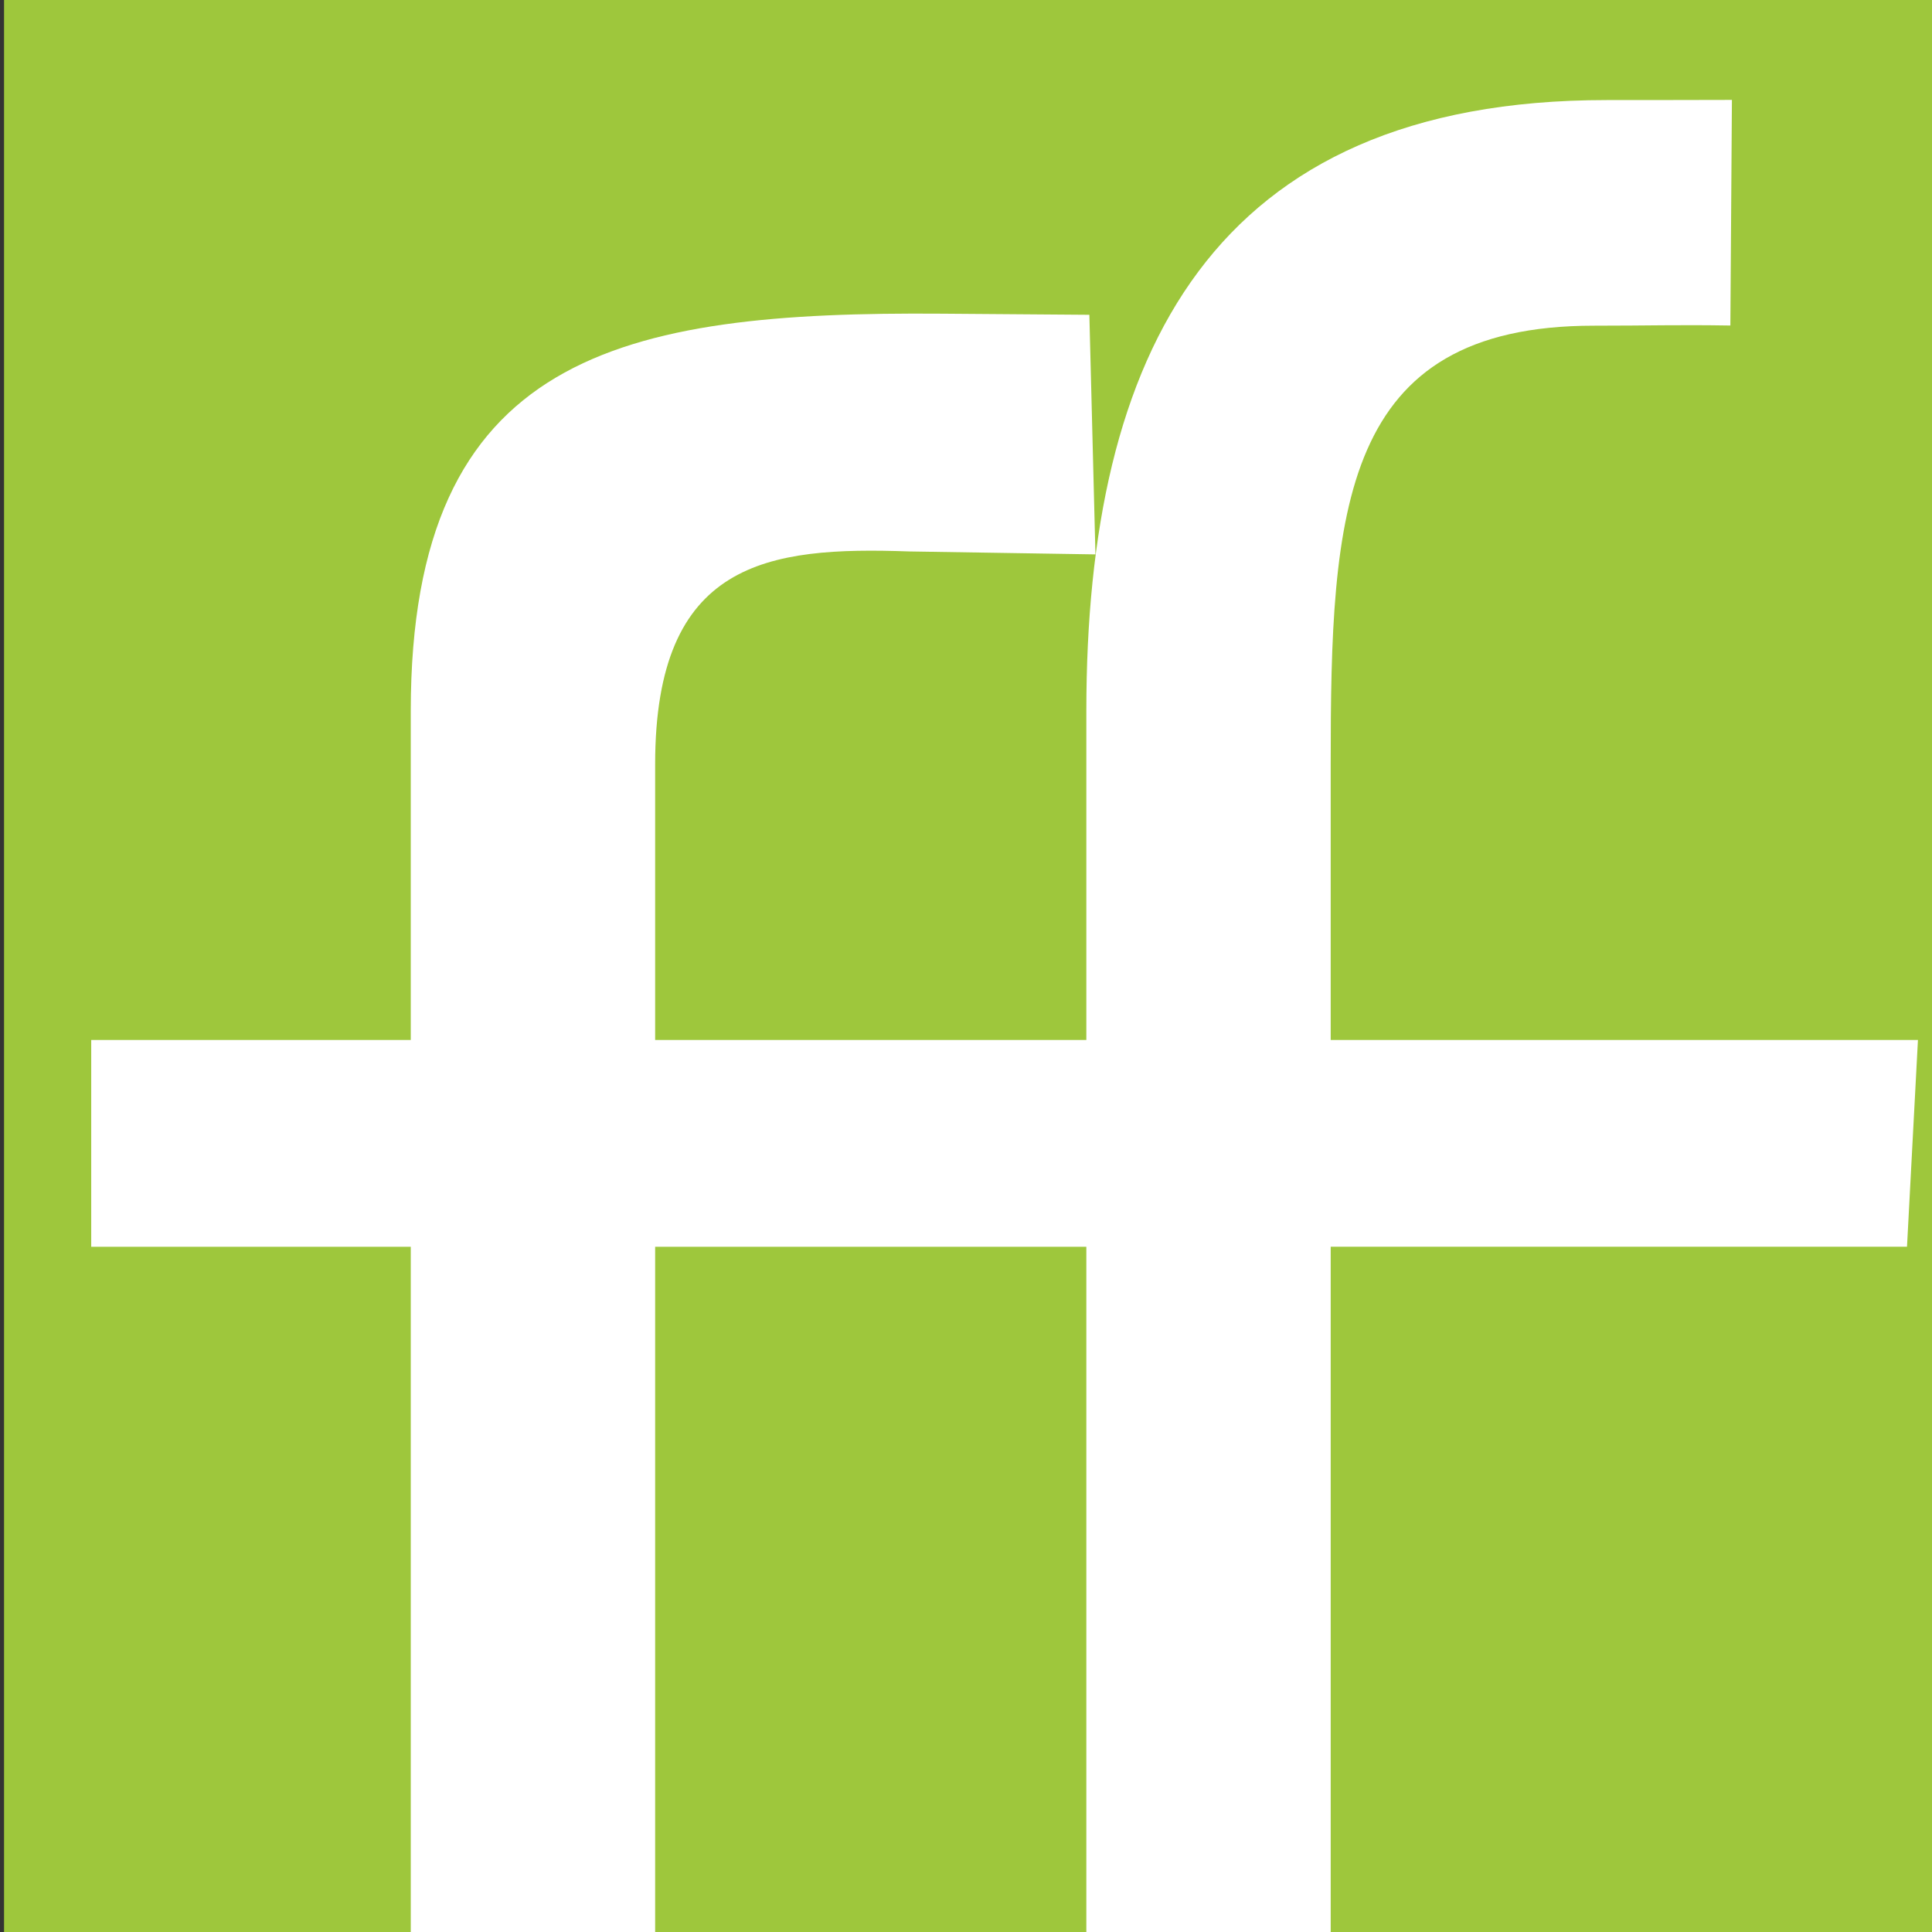 <?xml version="1.0" encoding="UTF-8" standalone="no"?>
<!-- Created with Inkscape (http://www.inkscape.org/) -->

<svg
   xmlns:dc="http://purl.org/dc/elements/1.1/"
   xmlns:cc="http://creativecommons.org/ns#"
   xmlns:rdf="http://www.w3.org/1999/02/22-rdf-syntax-ns#"
   xmlns:svg="http://www.w3.org/2000/svg"
   xmlns="http://www.w3.org/2000/svg"
   xmlns:sodipodi="http://sodipodi.sourceforge.net/DTD/sodipodi-0.dtd"
   xmlns:inkscape="http://www.inkscape.org/namespaces/inkscape"
   version="1.1"
   id="svg2979"
   width="80"
   height="80"
   viewBox="0 0 80 80"
   sodipodi:docname="ff.svg"
   inkscape:version="0.92.5 (2060ec1f9f, 2020-04-08)">
  <rect x="0" y="0" width="80" height="80" fill="#333333" stroke="none"/>
  <defs
     id="defs2983" />
  <sodipodi:namedview
     pagecolor="#ffffff"
     bordercolor="#666666"
     borderopacity="1"
     objecttolerance="10"
     gridtolerance="10"
     guidetolerance="10"
     inkscape:pageopacity="0"
     inkscape:pageshadow="2"
     inkscape:window-width="1920"
     inkscape:window-height="1016"
     id="namedview2981"
     showgrid="true"
     showguides="true"
     inkscape:guide-bbox="true"
     inkscape:snap-global="false"
     inkscape:zoom="5.9566673"
     inkscape:cx="0.085684012"
     inkscape:cy="14.229716"
     inkscape:window-x="0"
     inkscape:window-y="27"
     inkscape:window-maximized="1"
     inkscape:current-layer="svg2979">
    <inkscape:grid
       type="xygrid"
       id="grid7263" />
    <sodipodi:guide
       position="10,77.398"
       orientation="0,1"
       id="guide7265"
       inkscape:locked="false" />
  </sodipodi:namedview>
  <rect
     style="opacity:1;fill:#9ec73c;fill-opacity:1;fill-rule:nonzero;stroke:none;stroke-width:7.599;stroke-linecap:butt;stroke-linejoin:round;stroke-miterlimit:4;stroke-dasharray:none;stroke-dashoffset:0;stroke-opacity:1"
     id="rect3423"
     width="80.246"
     height="80.414"
     x="0.168"
     y="-0.078"
     ry="0" />
  <path
     inkscape:connector-curvature="0"
     id="path7251"
     style="font-style:normal;font-variant:normal;font-weight:normal;font-stretch:normal;font-size:96px;line-height:1.25;font-family:'Avenir LT Std';-inkscape-font-specification:'Avenir LT Std';letter-spacing:0px;word-spacing:0px;fill:#ffffff;fill-opacity:1;stroke:none;stroke-width:1.351"
     d="m 17.009,103.778 c 0.277,8.658 -2.479,13.668 -6.034,13.876 l -9.563,0.16 0.222,9.785 10.168,0.08 c 6.344,0.172 15.45,-5.016 15.326,-23.902 V 51.626 H 45.126 V 43.064 H 27.128 V 31.647 c 0,-8.423 4.664,-9.02 10.517,-8.813 l 7.715,0.122 -0.252,-9.921 -6.105,-0.046 C 25.705,12.89 17.009,14.653 17.009,29.442 V 43.064 H 3.777 v 8.562 H 17.009 Z"
     sodipodi:nodetypes="ccccccccccssccssccccc" />
  <path
     inkscape:connector-curvature="0"
     id="path7253"
     style="font-style:normal;font-variant:normal;font-weight:normal;font-stretch:normal;font-size:96px;line-height:1.25;font-family:'Avenir LT Std';-inkscape-font-specification:'Avenir LT Std';letter-spacing:0px;word-spacing:0px;fill:#ffffff;fill-opacity:1;stroke:none;stroke-width:1.351"
     d="M 79.418,43.064 H 55.101 V 31.648 c 0,-10.508 0.389,-18.162 10.897,-18.162 2.335,0 3.427,-0.043 5.653,-0.007 l 0.064,-9.342 c -2.808,0.005 -2.602,0.007 -5.197,0.007 -16.346,0 -21.535,10.508 -21.535,25.297 V 43.063 51.625 103.777 H 55.101 V 51.625 h 23.864 z"
     sodipodi:nodetypes="ccssccssccccccc" />
  <rect
     style="opacity:1;fill:#ffffff;fill-opacity:1;fill-rule:nonzero;stroke:none;stroke-width:2.554;stroke-linecap:round;stroke-linejoin:round;stroke-miterlimit:4;stroke-dasharray:none;stroke-dashoffset:0;stroke-opacity:0.984"
     id="rect7267-8"
     width="11.229"
     height="11.229"
     x="-16.338"
     y="116.932" />
  <rect
     style="opacity:1;fill:#ffffff;fill-opacity:1;fill-rule:nonzero;stroke:none;stroke-width:2.165;stroke-linecap:round;stroke-linejoin:round;stroke-miterlimit:4;stroke-dasharray:none;stroke-dashoffset:0;stroke-opacity:0.984"
     id="rect7267"
     width="9.521"
     height="9.521"
     x="80.316"
     y="4.031" />
</svg>
